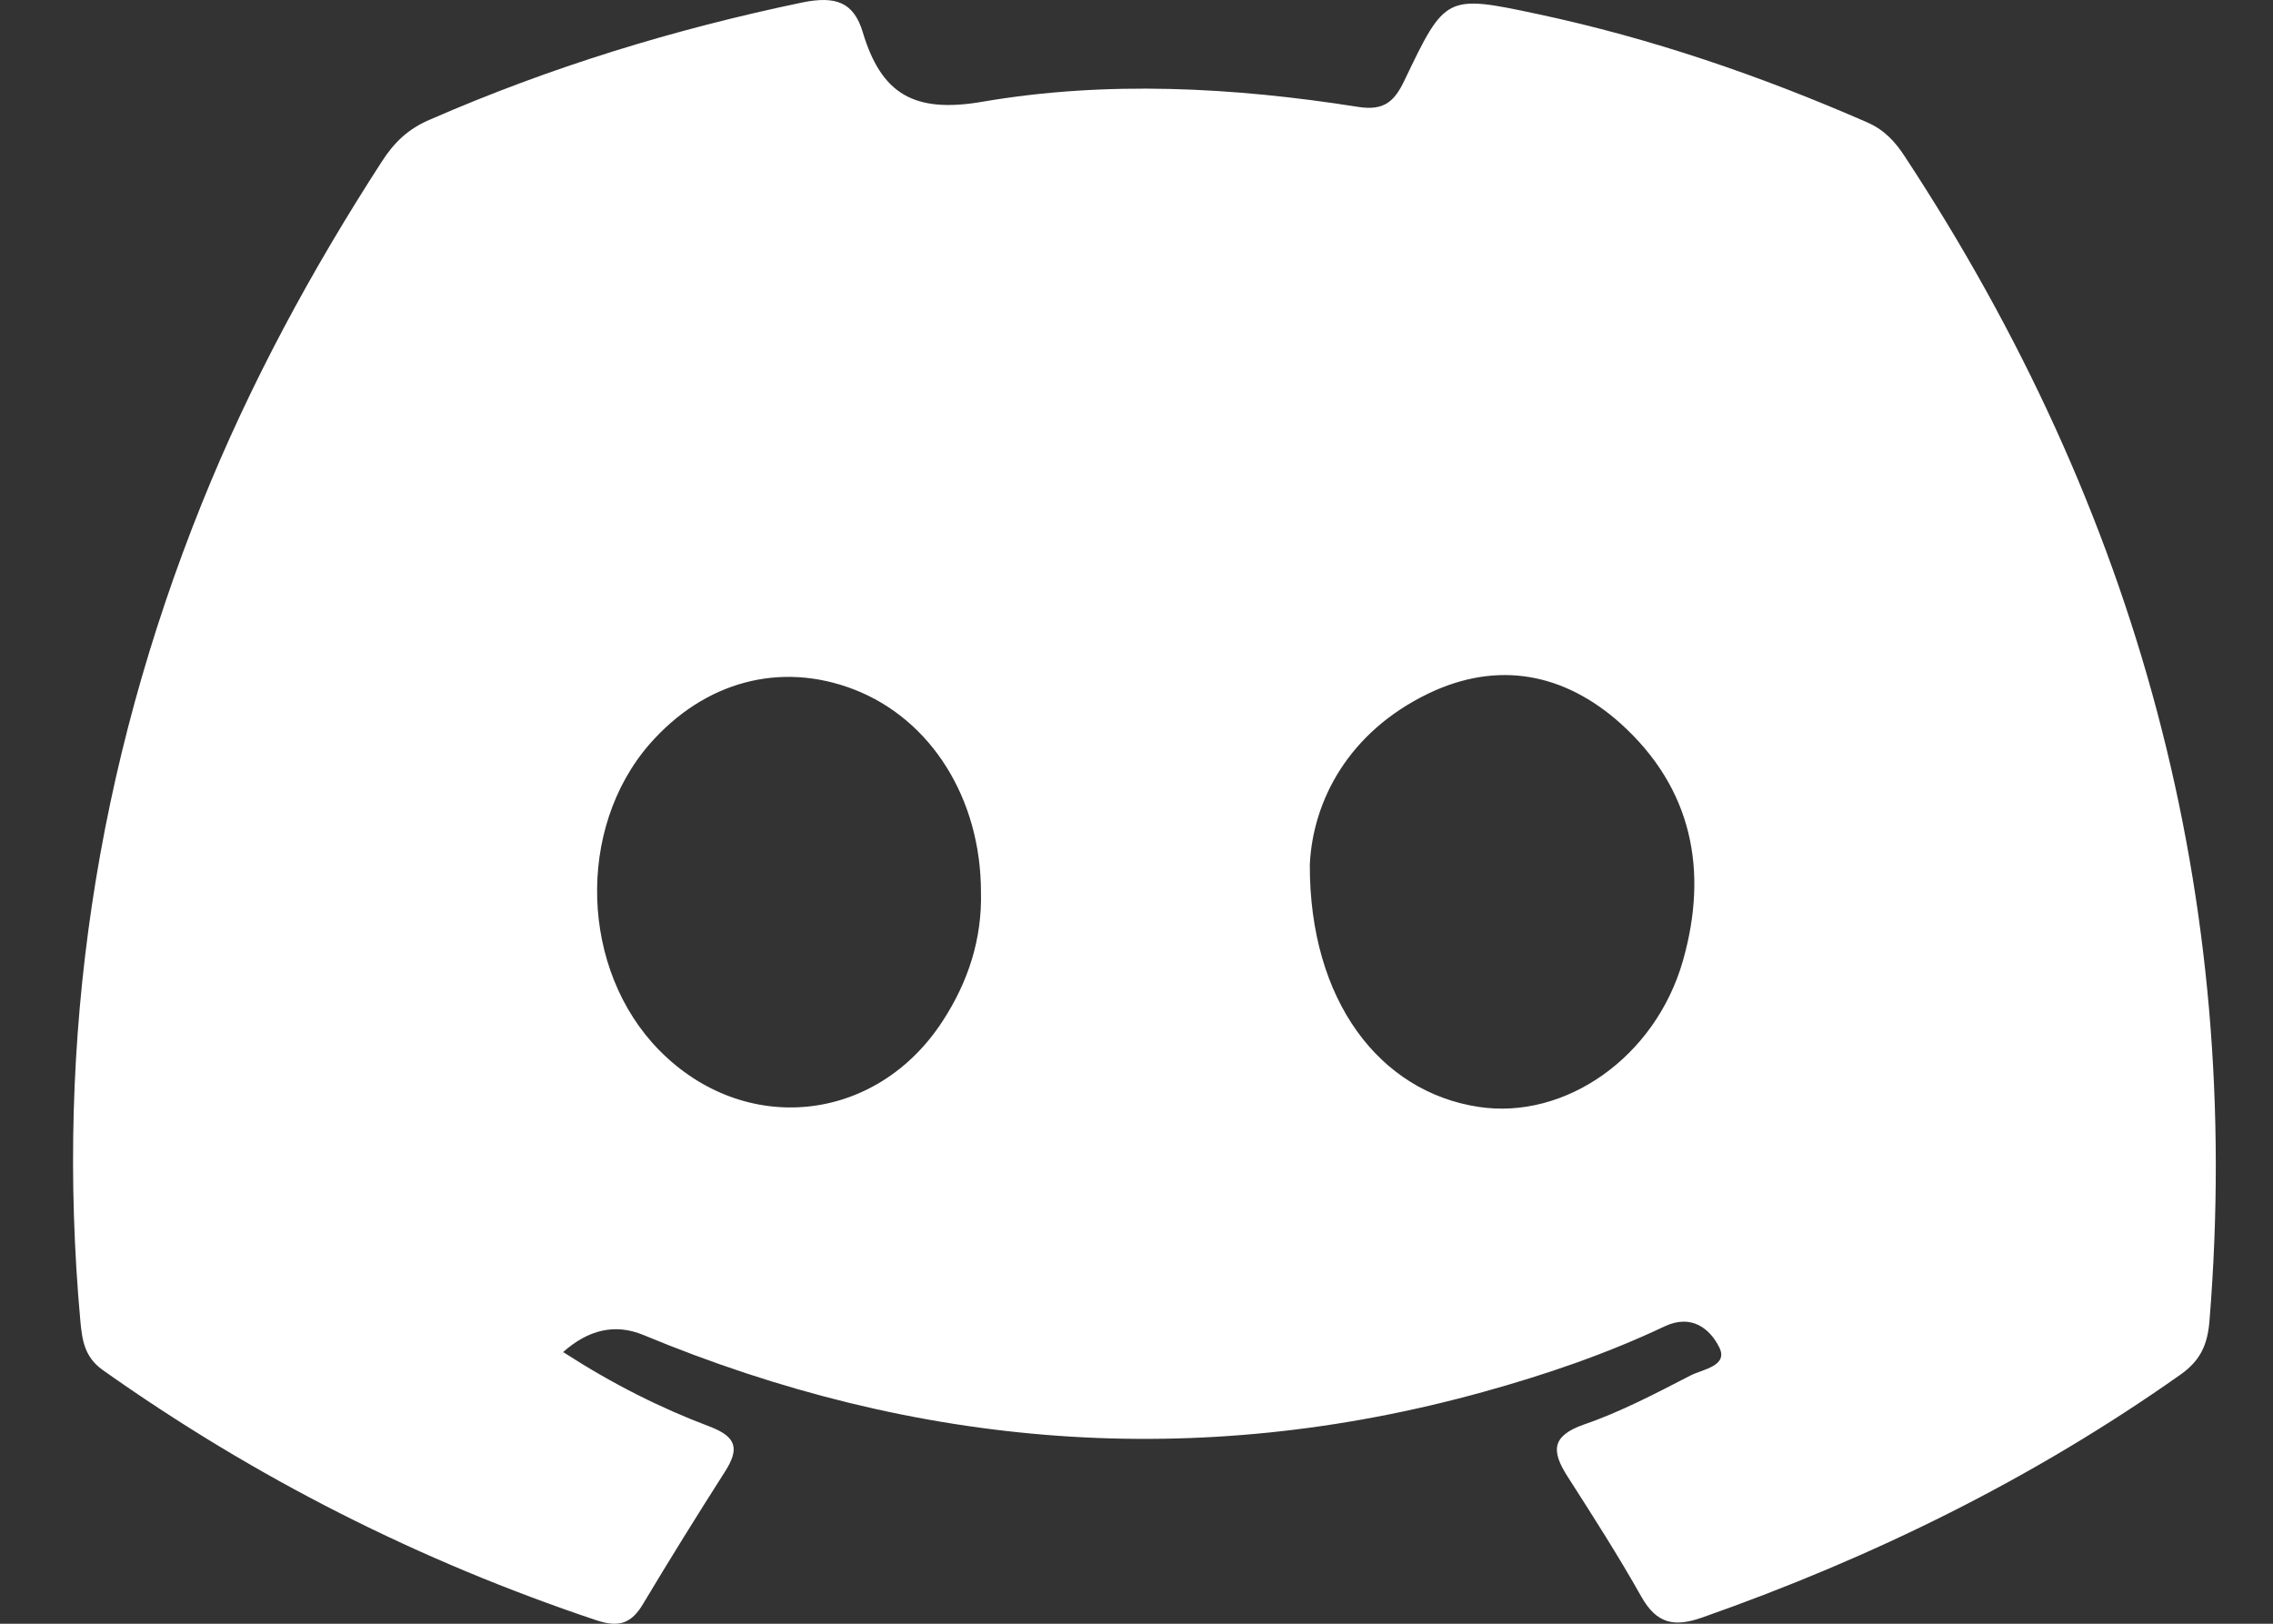 <svg width="28" height="20" viewBox="0 0 28 20" fill="none" xmlns="http://www.w3.org/2000/svg">
<rect x="0" y="0" width="28" height="20" fill="#333333" stroke="none"/>
<path d="M6.941 16.656C7.543 17.045 8.13 17.34 8.744 17.572C9.08 17.7 9.107 17.849 8.931 18.126C8.587 18.665 8.25 19.207 7.921 19.757C7.779 19.996 7.625 20.049 7.352 19.959C5.168 19.229 3.141 18.204 1.263 16.873C1.039 16.712 1.013 16.506 0.99 16.274C0.676 12.796 1.185 9.437 2.486 6.202C3.081 4.724 3.837 3.329 4.701 1.994C4.854 1.754 5.03 1.586 5.295 1.474C6.776 0.827 8.306 0.359 9.885 0.03C10.292 -0.052 10.517 0.023 10.629 0.4C10.857 1.156 11.257 1.399 12.103 1.253C13.633 0.991 15.192 1.074 16.733 1.317C17.044 1.365 17.175 1.257 17.302 0.988C17.803 -0.06 17.814 -0.067 18.936 0.172C20.343 0.471 21.693 0.935 23.01 1.511C23.219 1.605 23.35 1.751 23.466 1.93C26.331 6.288 27.64 11.046 27.218 16.263C27.195 16.559 27.109 16.757 26.858 16.933C25.041 18.216 23.07 19.184 20.975 19.921C20.627 20.045 20.41 20.004 20.219 19.667C19.935 19.162 19.621 18.672 19.307 18.182C19.112 17.875 19.108 17.688 19.512 17.546C19.969 17.389 20.399 17.161 20.829 16.94C20.975 16.866 21.297 16.824 21.177 16.592C21.068 16.375 20.844 16.177 20.504 16.338C19.785 16.678 19.037 16.933 18.267 17.146C14.736 18.122 11.291 17.842 7.925 16.443C7.581 16.301 7.249 16.373 6.93 16.66L6.941 16.656ZM12.084 10.989C12.084 9.834 11.467 8.857 10.517 8.491C9.612 8.143 8.677 8.394 8.003 9.164C7.094 10.208 7.15 11.947 8.119 12.934C9.17 14.004 10.794 13.839 11.613 12.575C11.927 12.093 12.099 11.565 12.084 10.986V10.989ZM16.135 10.653C16.131 12.325 16.995 13.45 18.215 13.634C19.277 13.795 20.391 13.028 20.732 11.831C21.046 10.724 20.848 9.71 19.965 8.913C19.269 8.289 18.45 8.132 17.594 8.543C16.61 9.018 16.172 9.864 16.135 10.649V10.653Z" fill="white"/>
</svg>

